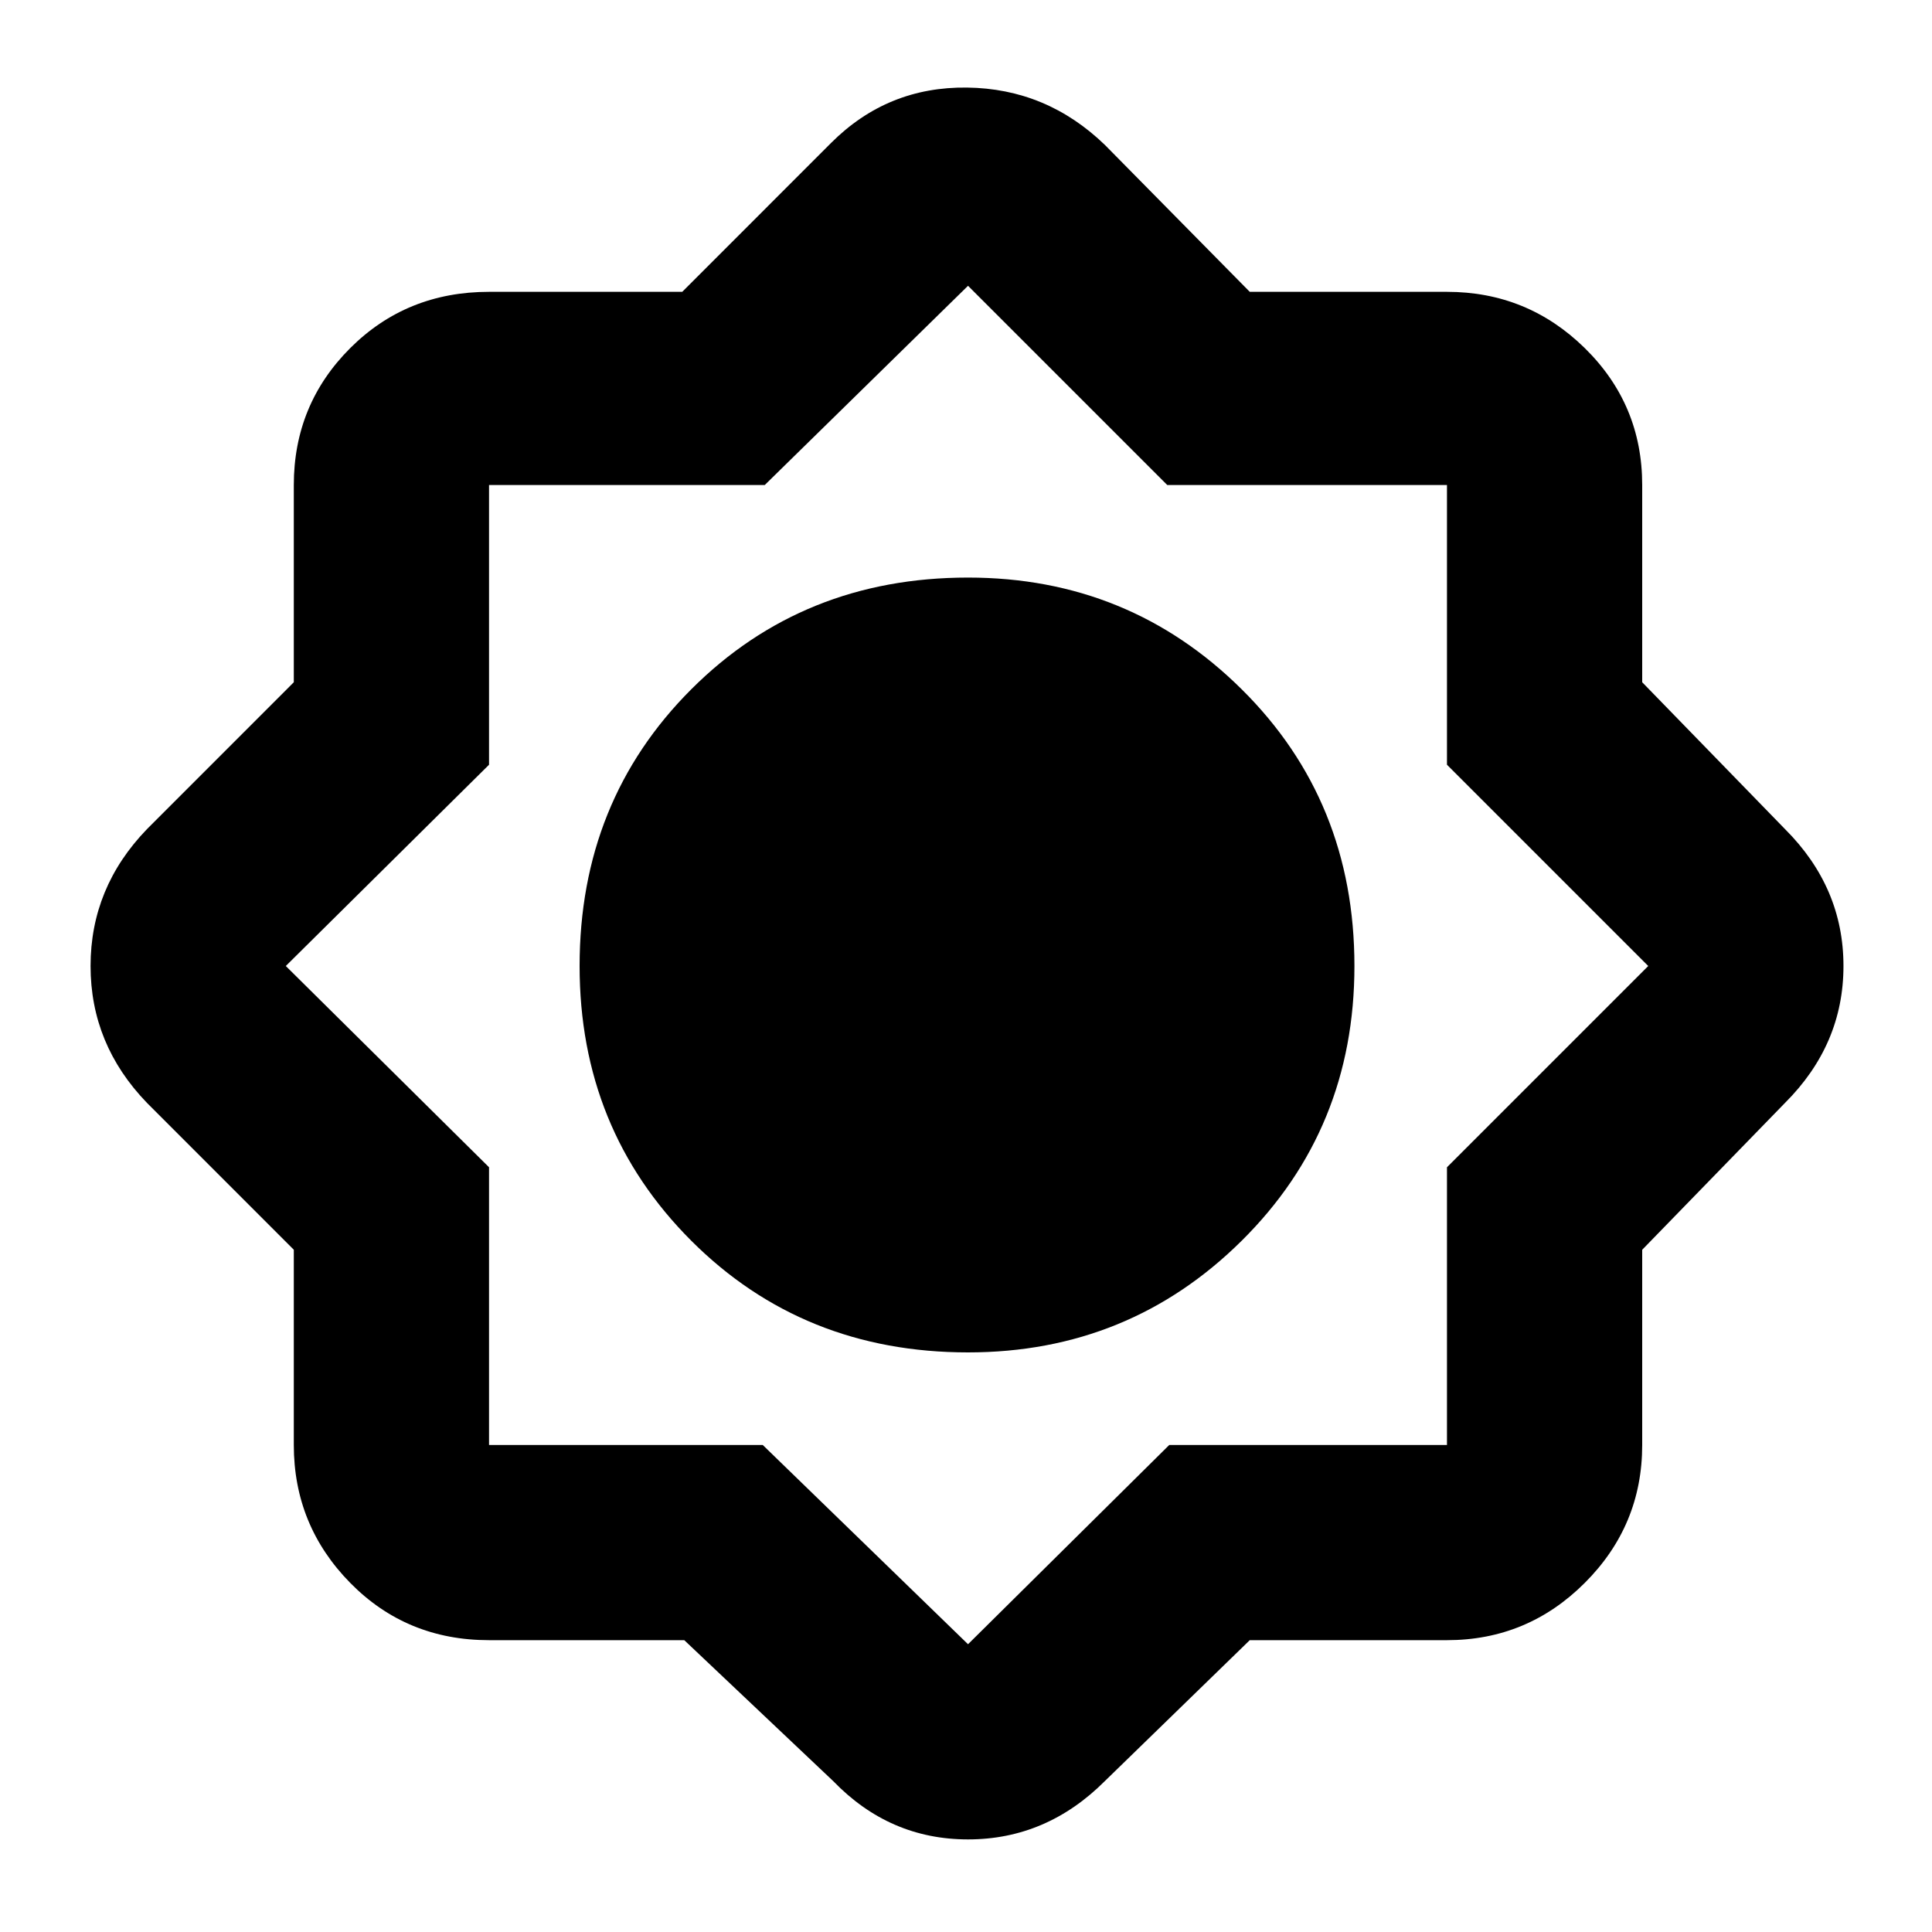<svg xmlns="http://www.w3.org/2000/svg" height="40" width="40"><path d="M14.167 33.958H10.125Q8.417 33.958 7.25 32.771Q6.083 31.583 6.083 29.917V25.875L3.042 22.833Q1.875 21.625 1.875 20Q1.875 18.375 3.042 17.167L6.083 14.125V10.042Q6.083 8.375 7.25 7.208Q8.417 6.042 10.125 6.042H14.125L17.208 2.958Q18.375 1.792 20.021 1.813Q21.667 1.833 22.875 3L25.875 6.042H29.958Q31.625 6.042 32.812 7.208Q34 8.375 34 10.042V14.125L36.958 17.167Q38.167 18.375 38.167 20Q38.167 21.625 36.958 22.833L34 25.875V29.917Q34 31.583 32.812 32.771Q31.625 33.958 29.958 33.958H25.875L22.875 36.875Q21.667 38.083 20.042 38.083Q18.417 38.083 17.25 36.875ZM20.042 28Q16.625 28 14.312 25.688Q12 23.375 12 20Q12 16.583 14.312 14.271Q16.625 11.958 20.042 11.958Q23.375 11.958 25.708 14.271Q28.042 16.583 28.042 20Q28.042 23.375 25.708 25.688Q23.375 28 20.042 28ZM20.042 34.042 24.208 29.917H29.958V24.167L34.125 20L29.958 15.833V10.042H24.167L20.042 5.917L15.833 10.042H10.125V15.833L5.917 20L10.125 24.167V29.917H15.792Z"/></svg>